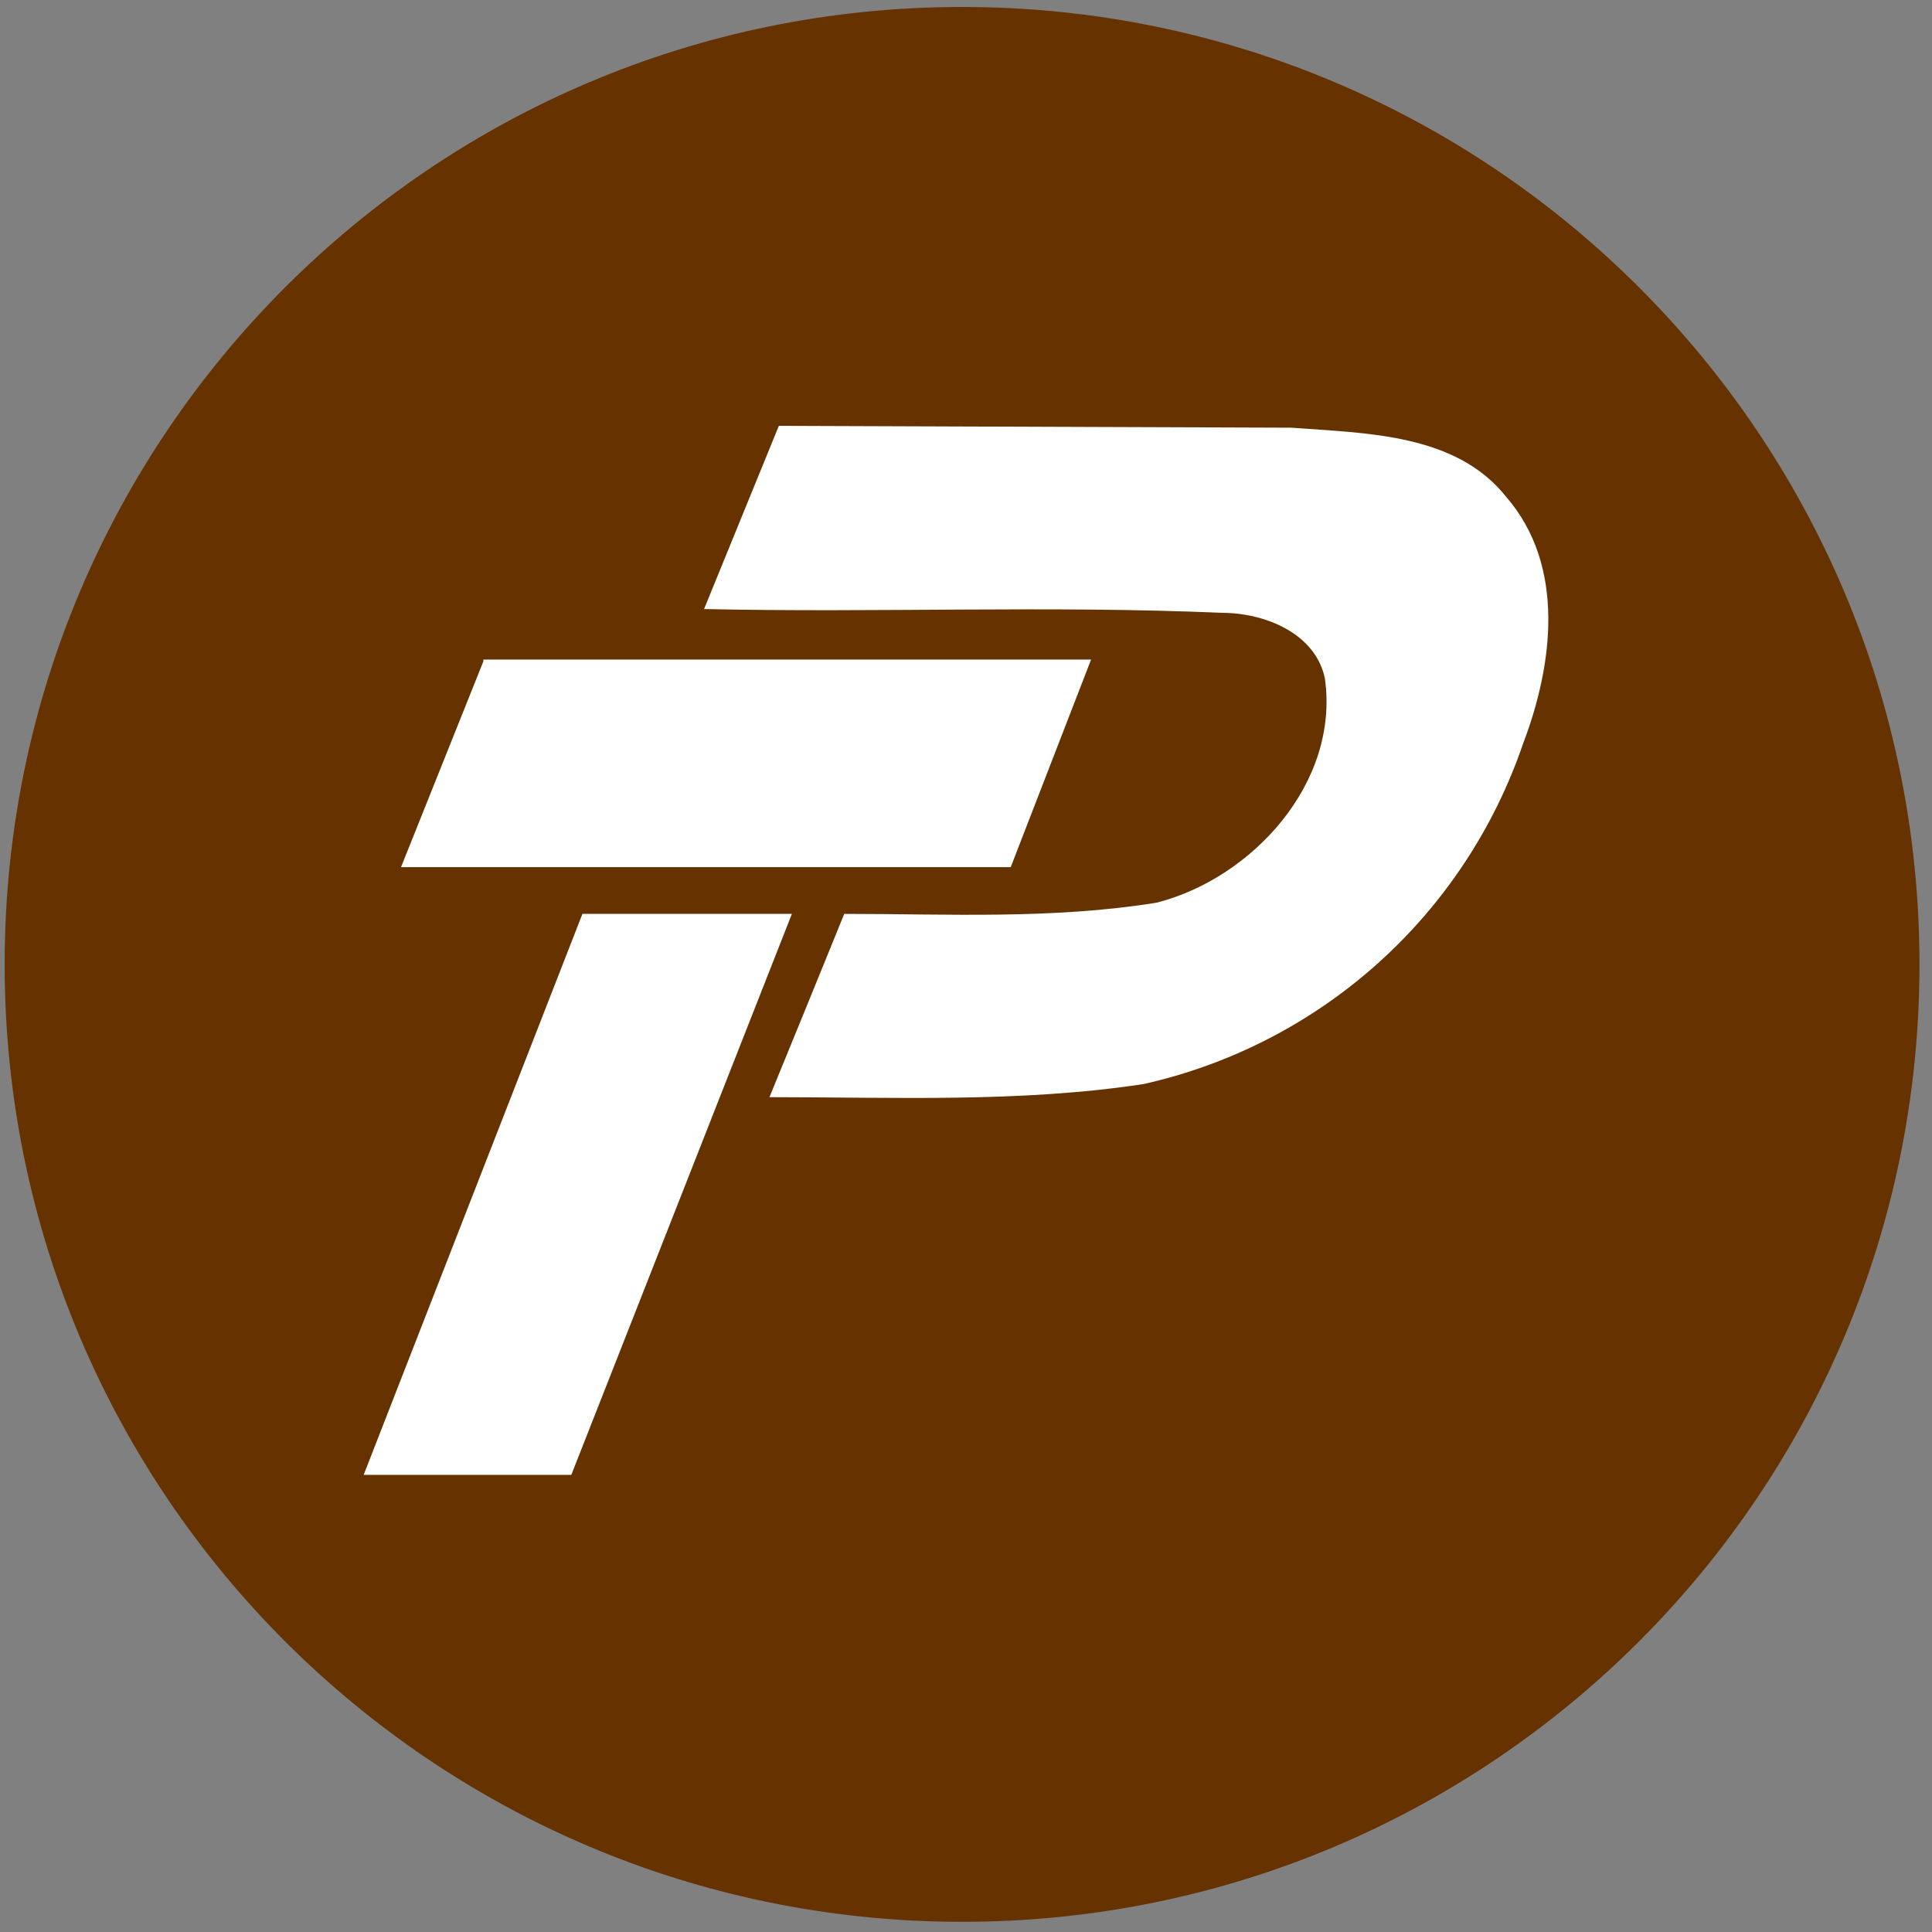 <svg width="94" height="94" viewBox="0 0 94 94" fill="none" xmlns="http://www.w3.org/2000/svg">
<rect x="0" y="0" width="94" height="94" fill="#808080" stroke="none"/>
<g clip-path="url(#clip0_342_6161)">
<path d="M46.809 93.505C72.536 93.505 93.391 72.649 93.391 46.922C93.391 21.195 72.536 0.339 46.809 0.339C21.081 0.339 0.226 21.195 0.226 46.922C0.226 72.649 21.081 93.505 46.809 93.505Z" fill="#663300"/>
<path d="M34.254 29.637L37.894 20.719L62.821 20.809C66.461 21.083 70.828 21.083 73.285 24.177C76.197 27.543 75.559 32.364 74.103 36.184C72.7 40.295 70.265 43.977 67.031 46.877C63.797 49.776 59.872 51.797 55.633 52.745C49.63 53.656 43.533 53.382 37.437 53.382C38.651 50.421 39.865 47.449 41.076 44.464C46.081 44.464 51.176 44.738 56.271 43.92C60.911 42.738 65.188 38.097 64.46 33.002C64.003 30.819 61.549 29.817 59.453 29.817C51.085 29.453 42.712 29.817 34.345 29.634H34.254V29.637Z" fill="white"/>
<path d="M23.517 32.09H53.086L49.176 42.19H19.511L23.517 32.18V32.093V32.09ZM28.248 44.463H38.529L27.797 71.758H17.694L28.338 44.463H28.248Z" fill="white"/>
</g>
<defs>
<clipPath id="clip0_342_6161">
<rect width="93.166" height="93.166" fill="white" transform="translate(0.226 0.338)"/>
</clipPath>
</defs>
</svg>
